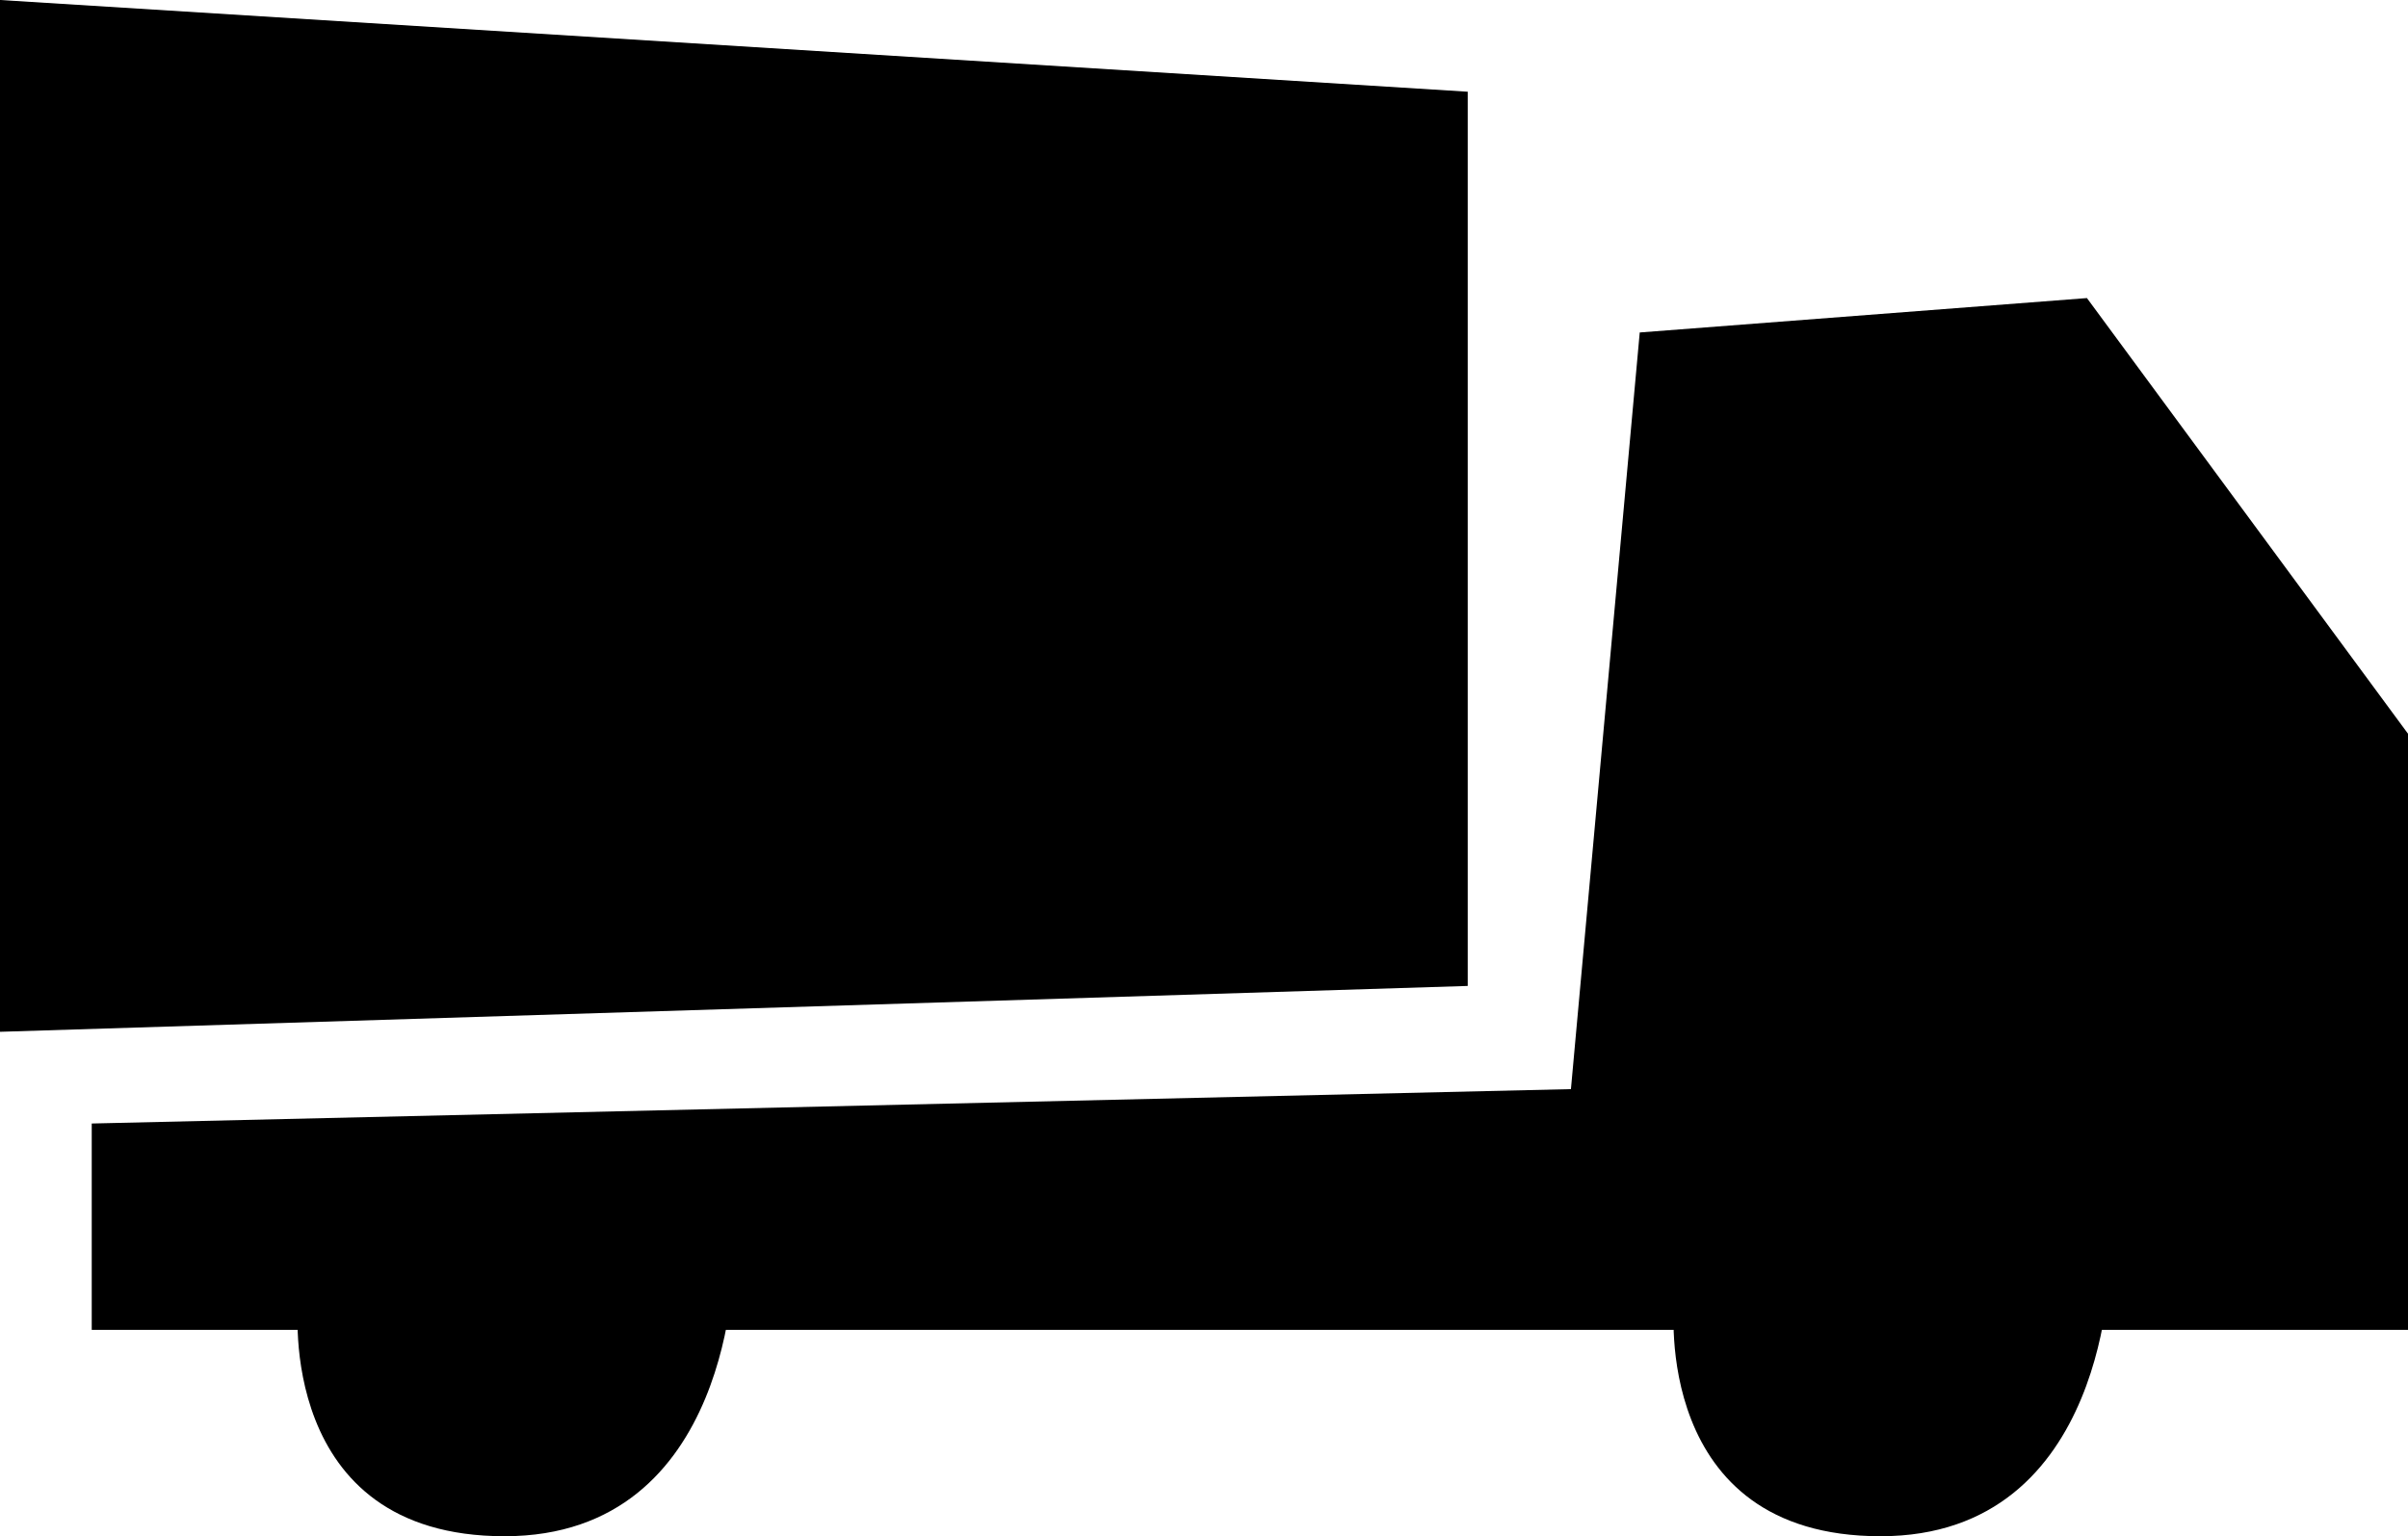 <svg xmlns="http://www.w3.org/2000/svg" xmlns:xlink="http://www.w3.org/1999/xlink" viewBox="0 0 105 67"><defs><style>.cls-1{fill:none;}.cls-2{clip-path:url(#clip-path);}</style><clipPath id="clip-path" transform="translate(0 0)"><rect class="cls-1" width="105" height="67"/></clipPath></defs><title>icon-delivery</title><g id="Слой_2" data-name="Слой 2"><g id="Слой_1-2" data-name="Слой 1"><polygon points="0 0 0 45 64 43 64 4 0 0"/><polygon points="71.5 14.5 68.5 47.5 4 49 4 58 105 58 105 32 91 13 71.5 14.5"/><g class="cls-2"><path d="M13,56.85S12,67,22,67,32,55,32,55Z" transform="translate(0 0)"/><path d="M73,56.85S72,67,82,67,92,55,92,55Z" transform="translate(0 0)"/></g></g></g></svg>